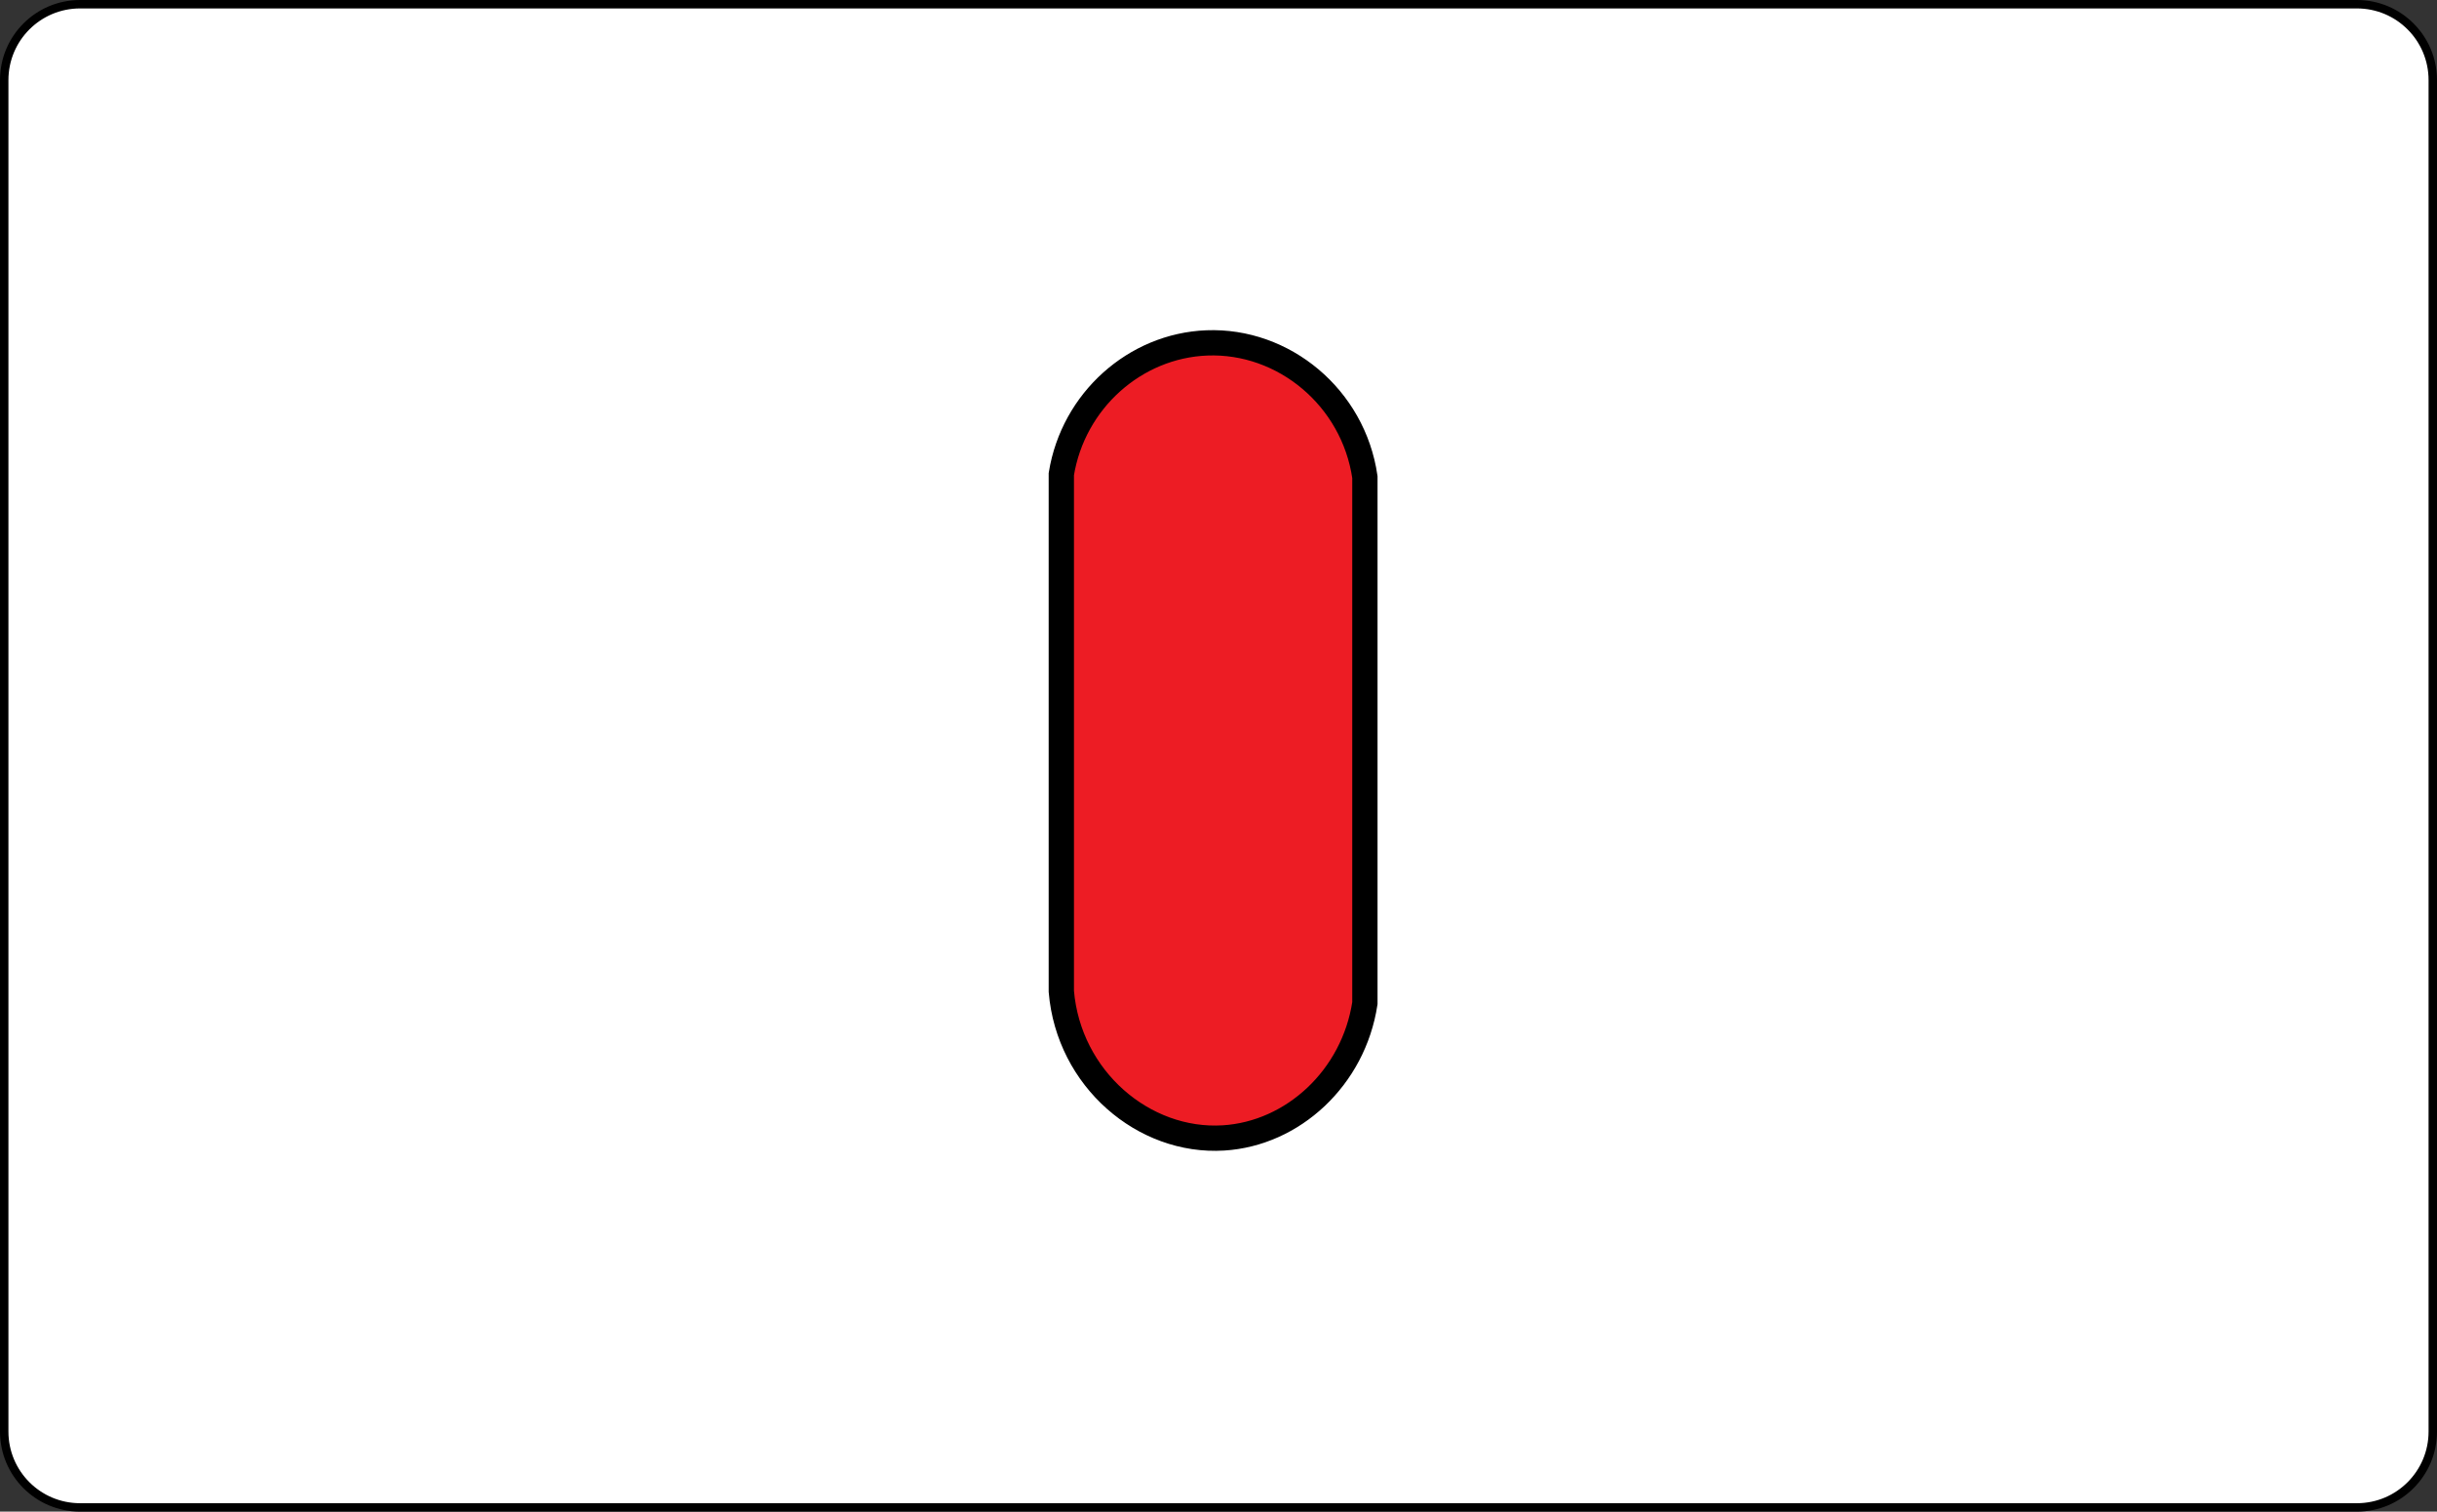 <?xml version="1.0" encoding="iso-8859-1"?>
<!-- Generator: Adobe Illustrator 27.4.1, SVG Export Plug-In . SVG Version: 6.00 Build 0)  -->
<svg version="1.1" xmlns="http://www.w3.org/2000/svg" xmlns:xlink="http://www.w3.org/1999/xlink" x="0px" y="0px"
	 viewBox="0 0 289.112 179.322" style="enable-background:new 0 0 289.112 179.322;" xml:space="preserve">
<rect x="0" y="0" width="289.112" height="179.322" fill="#333333" stroke="none"/>
<g id="RFL1">
	<path style="fill:#FFFFFF;stroke:#000000;stroke-miterlimit:10;" d="M279.612,178.822H9.5c-4.971,0-9-4.029-9-9V9.5
		c0-4.971,4.029-9,9-9h270.112c4.971,0,9,4.029,9,9v160.322C288.612,174.792,284.582,178.822,279.612,178.822z"/>
	<path style="fill:#ED1C24;stroke:#000000;stroke-width:3;stroke-miterlimit:10;" d="M125.909,117.607c0-20.455,0-40.909,0-61.364
		c1.415-8.726,8.751-15.231,17.257-15.565c9.136-0.359,17.393,6.489,18.757,15.915c0,20.804,0,41.608,0,62.413
		c-1.347,8.855-8.542,15.476-16.781,15.984C135.685,135.573,126.783,127.982,125.909,117.607z"/>
</g>
<g id="Layer_1">
</g>
</svg>
